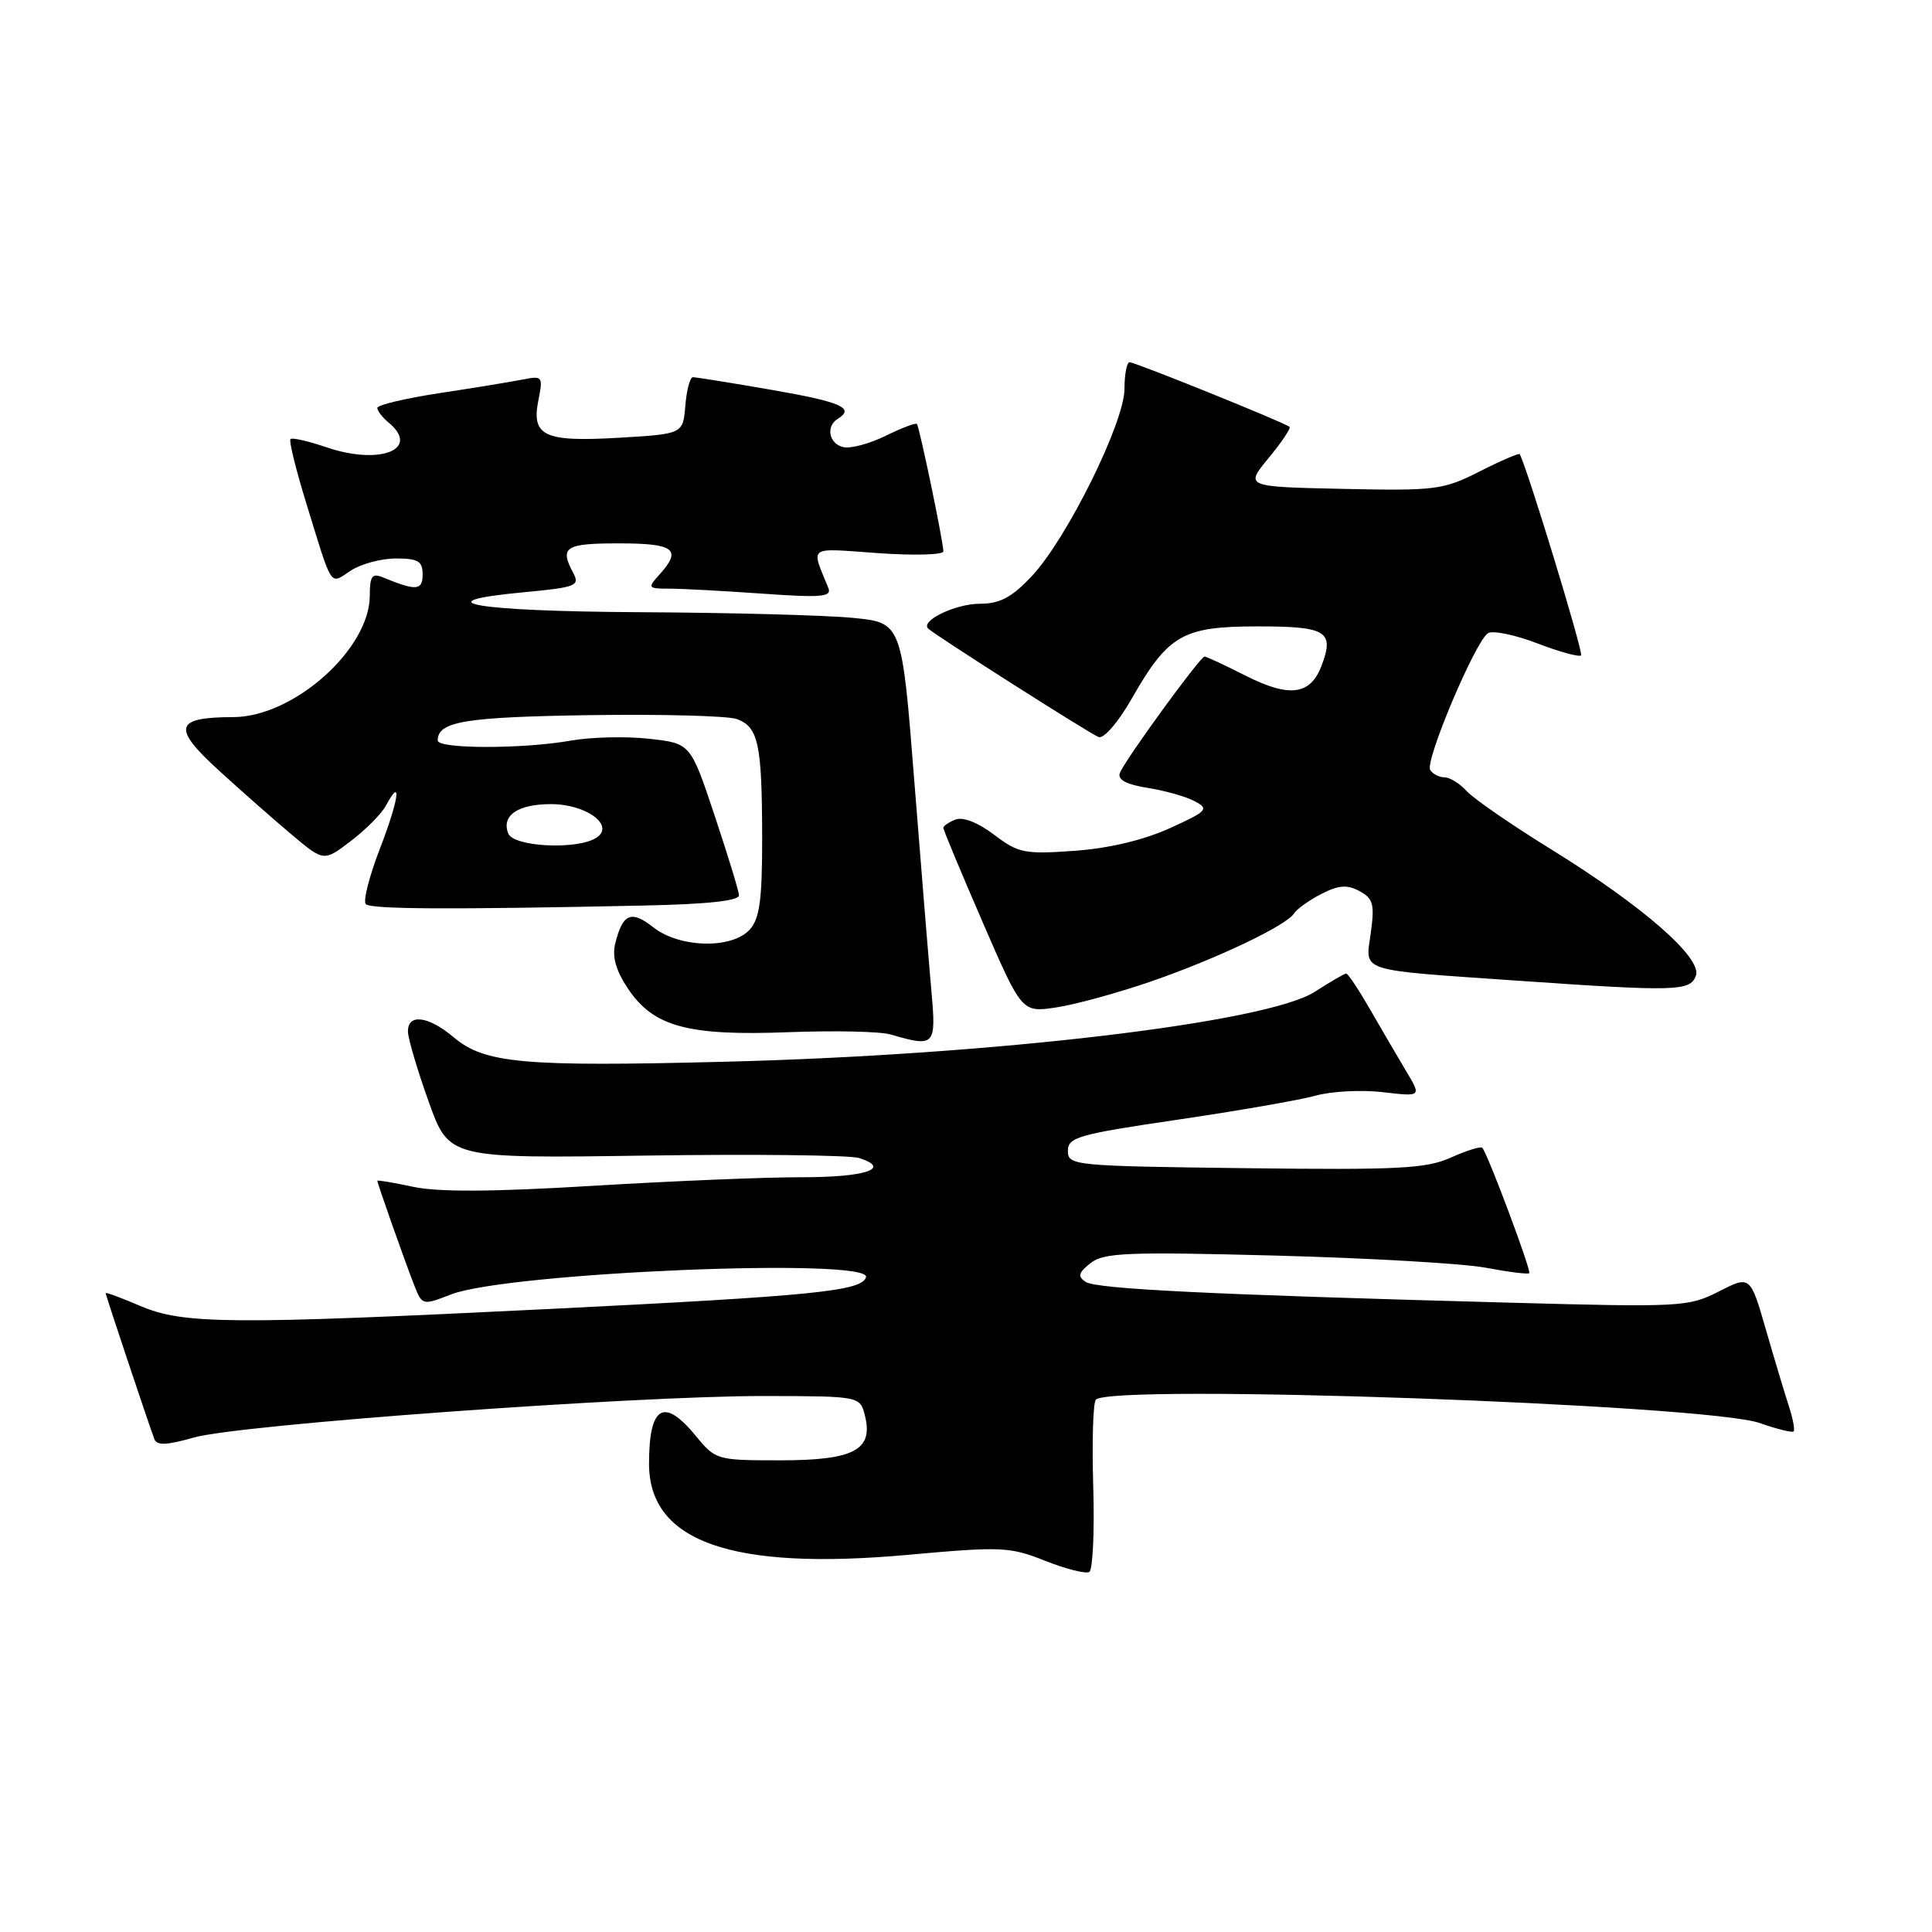 <?xml version="1.0" encoding="UTF-8" standalone="no"?>
<!DOCTYPE svg PUBLIC "-//W3C//DTD SVG 1.1//EN" "http://www.w3.org/Graphics/SVG/1.1/DTD/svg11.dtd" >
<svg xmlns="http://www.w3.org/2000/svg" xmlns:xlink="http://www.w3.org/1999/xlink" version="1.1" viewBox="0 0 256 256">
 <g >
 <path fill="currentColor"
d=" M 144.86 196.95 C 144.68 191.00 144.84 185.82 145.21 185.46 C 147.36 183.31 226.16 186.09 233.17 188.56 C 235.45 189.36 237.47 189.86 237.66 189.67 C 237.85 189.48 237.58 188.01 237.06 186.41 C 236.54 184.81 235.16 180.24 234.01 176.25 C 231.92 169.00 231.92 169.00 227.75 171.13 C 223.74 173.17 222.73 173.23 200.04 172.61 C 160.62 171.55 145.28 170.80 143.86 169.86 C 142.76 169.14 142.89 168.65 144.50 167.37 C 146.25 165.98 149.35 165.86 169.02 166.37 C 181.40 166.70 193.96 167.42 196.93 167.99 C 199.90 168.55 202.46 168.87 202.63 168.70 C 202.94 168.39 197.12 152.84 196.41 152.09 C 196.19 151.87 194.33 152.45 192.26 153.38 C 189.00 154.85 185.36 155.04 165.00 154.79 C 142.26 154.51 141.50 154.44 141.50 152.50 C 141.50 150.69 142.88 150.30 156.00 148.37 C 163.97 147.20 172.23 145.76 174.33 145.18 C 176.44 144.59 180.46 144.39 183.27 144.72 C 188.36 145.32 188.36 145.32 186.31 141.91 C 185.19 140.03 183.04 136.36 181.54 133.75 C 180.04 131.14 178.62 129.00 178.38 129.00 C 178.15 129.00 176.28 130.09 174.23 131.41 C 167.91 135.50 131.64 139.80 95.94 140.69 C 69.25 141.36 64.23 140.91 60.11 137.44 C 56.71 134.58 53.97 134.27 54.06 136.75 C 54.10 137.71 55.33 141.88 56.81 146.00 C 59.50 153.50 59.50 153.50 85.56 153.12 C 99.89 152.91 112.61 153.06 113.82 153.44 C 118.20 154.83 114.71 156.00 106.19 155.99 C 101.41 155.98 88.95 156.50 78.50 157.13 C 65.32 157.93 58.05 157.97 54.75 157.26 C 52.14 156.70 50.00 156.34 50.00 156.46 C 50.00 156.81 53.66 167.18 54.87 170.25 C 55.94 172.98 55.98 172.99 59.73 171.53 C 67.26 168.59 115.64 166.59 114.75 169.25 C 114.14 171.08 107.87 171.71 72.93 173.44 C 30.55 175.53 24.30 175.49 18.58 173.04 C 16.06 171.96 14.00 171.20 14.00 171.35 C 14.00 171.61 19.55 188.25 20.45 190.68 C 20.77 191.56 22.07 191.51 25.69 190.48 C 31.67 188.76 84.03 184.96 101.23 184.98 C 113.96 185.00 113.96 185.00 114.61 187.58 C 115.75 192.13 113.16 193.50 103.39 193.50 C 94.97 193.50 94.82 193.46 92.18 190.24 C 87.96 185.11 86.00 186.28 86.00 193.95 C 86.00 204.28 96.91 208.13 120.24 206.03 C 132.71 204.90 133.80 204.95 138.50 206.82 C 141.25 207.91 143.88 208.57 144.34 208.29 C 144.80 208.00 145.04 202.90 144.86 196.95 Z  M 123.41 131.25 C 123.08 127.54 122.06 115.05 121.15 103.50 C 119.50 82.50 119.50 82.50 113.00 81.87 C 109.42 81.52 96.74 81.18 84.81 81.12 C 62.90 81.00 55.71 79.76 69.47 78.47 C 76.29 77.83 76.86 77.61 75.97 75.95 C 74.12 72.48 74.85 72.00 82.00 72.00 C 89.40 72.00 90.41 72.79 87.35 76.17 C 85.78 77.90 85.85 78.00 88.69 78.00 C 90.34 78.00 95.89 78.30 101.02 78.66 C 108.83 79.22 110.25 79.09 109.76 77.91 C 107.45 72.21 106.87 72.62 116.33 73.29 C 121.10 73.63 125.00 73.52 125.00 73.06 C 125.00 71.80 121.83 56.55 121.49 56.18 C 121.33 56.00 119.46 56.71 117.35 57.75 C 115.23 58.79 112.71 59.47 111.75 59.25 C 109.85 58.82 109.39 56.50 111.00 55.50 C 113.32 54.07 111.47 53.26 102.25 51.66 C 96.89 50.73 92.19 49.98 91.81 49.98 C 91.43 49.99 90.98 51.69 90.81 53.75 C 90.50 57.50 90.50 57.50 82.09 58.00 C 72.10 58.59 70.39 57.80 71.34 53.03 C 71.97 49.88 71.89 49.77 69.25 50.29 C 67.74 50.59 62.79 51.40 58.25 52.09 C 53.71 52.78 50.00 53.66 50.00 54.05 C 50.00 54.44 50.67 55.32 51.50 56.00 C 55.76 59.53 50.37 61.68 43.30 59.28 C 40.88 58.45 38.71 57.96 38.49 58.18 C 38.27 58.40 39.19 62.16 40.54 66.54 C 44.13 78.20 43.64 77.46 46.48 75.61 C 47.83 74.72 50.52 74.00 52.46 74.00 C 55.40 74.00 56.00 74.36 56.00 76.12 C 56.00 78.26 55.15 78.32 50.75 76.51 C 49.30 75.91 49.00 76.33 49.00 78.91 C 49.00 86.00 38.92 94.99 30.93 95.02 C 23.12 95.04 22.75 96.38 29.00 102.09 C 32.02 104.85 36.39 108.70 38.71 110.64 C 42.91 114.17 42.91 114.17 46.50 111.43 C 48.48 109.92 50.56 107.82 51.13 106.76 C 53.30 102.71 52.86 105.92 50.37 112.37 C 48.94 116.07 48.08 119.42 48.47 119.80 C 49.15 120.48 59.37 120.54 85.25 119.99 C 93.83 119.81 97.97 119.36 97.92 118.61 C 97.88 118.00 96.41 113.22 94.67 108.00 C 91.50 98.50 91.50 98.50 86.00 97.89 C 82.97 97.55 78.30 97.66 75.61 98.14 C 69.26 99.26 58.00 99.25 58.00 98.12 C 58.00 95.60 61.57 95.01 78.09 94.76 C 87.67 94.62 96.46 94.85 97.64 95.28 C 100.49 96.32 100.97 98.58 100.99 110.92 C 101.00 119.23 100.66 121.71 99.35 123.17 C 96.98 125.78 90.06 125.62 86.56 122.87 C 83.63 120.56 82.50 121.05 81.52 125.03 C 81.09 126.78 81.61 128.61 83.23 131.03 C 86.62 136.06 91.15 137.28 104.50 136.77 C 110.55 136.54 116.62 136.67 118.00 137.07 C 123.90 138.79 124.07 138.60 123.41 131.25 Z  M 152.51 130.05 C 161.27 127.02 170.49 122.63 171.49 121.01 C 171.84 120.45 173.45 119.30 175.07 118.46 C 177.37 117.28 178.49 117.19 180.13 118.07 C 181.95 119.05 182.16 119.81 181.64 123.59 C 180.92 128.88 179.63 128.45 201.00 129.94 C 222.06 131.40 223.93 131.35 224.71 129.31 C 225.61 126.98 217.71 120.07 205.58 112.57 C 200.30 109.31 195.24 105.82 194.34 104.82 C 193.43 103.82 192.11 103.00 191.40 103.00 C 190.70 103.00 189.84 102.56 189.51 102.02 C 188.78 100.84 195.51 84.92 197.17 83.90 C 197.80 83.51 200.73 84.11 203.68 85.24 C 206.63 86.37 209.25 87.09 209.50 86.84 C 209.84 86.50 202.38 62.04 201.37 60.18 C 201.28 60.01 198.89 61.03 196.08 62.46 C 191.23 64.92 190.25 65.04 177.96 64.78 C 164.96 64.50 164.96 64.50 168.09 60.70 C 169.82 58.61 171.07 56.75 170.87 56.56 C 170.28 56.02 150.43 48.00 149.68 48.00 C 149.31 48.00 149.00 49.58 149.00 51.52 C 149.00 55.98 141.35 71.43 136.69 76.37 C 134.04 79.18 132.48 80.00 129.82 80.00 C 126.60 80.00 121.90 82.27 123.00 83.30 C 124.02 84.24 144.40 97.22 145.57 97.66 C 146.25 97.93 148.17 95.71 149.95 92.59 C 154.81 84.09 156.71 83.00 166.67 83.00 C 175.81 83.00 176.85 83.65 175.10 88.24 C 173.63 92.10 170.85 92.46 165.09 89.55 C 162.33 88.15 159.86 87.00 159.61 87.00 C 159.03 87.00 149.05 100.71 148.39 102.42 C 148.05 103.31 149.22 103.94 152.07 104.40 C 154.37 104.76 157.19 105.56 158.33 106.18 C 160.25 107.20 159.97 107.49 154.96 109.76 C 151.49 111.33 146.89 112.42 142.35 112.74 C 135.75 113.21 134.93 113.04 131.73 110.61 C 129.64 109.02 127.61 108.21 126.63 108.59 C 125.73 108.93 125.00 109.43 125.00 109.70 C 125.00 109.97 127.34 115.58 130.20 122.18 C 135.40 134.17 135.40 134.17 139.95 133.49 C 142.45 133.12 148.10 131.57 152.51 130.05 Z  M 67.34 110.43 C 66.42 108.05 68.62 106.55 73.01 106.55 C 77.72 106.55 81.55 109.41 79.00 111.02 C 76.44 112.64 68.02 112.22 67.34 110.43 Z "/>
</g>
</svg>